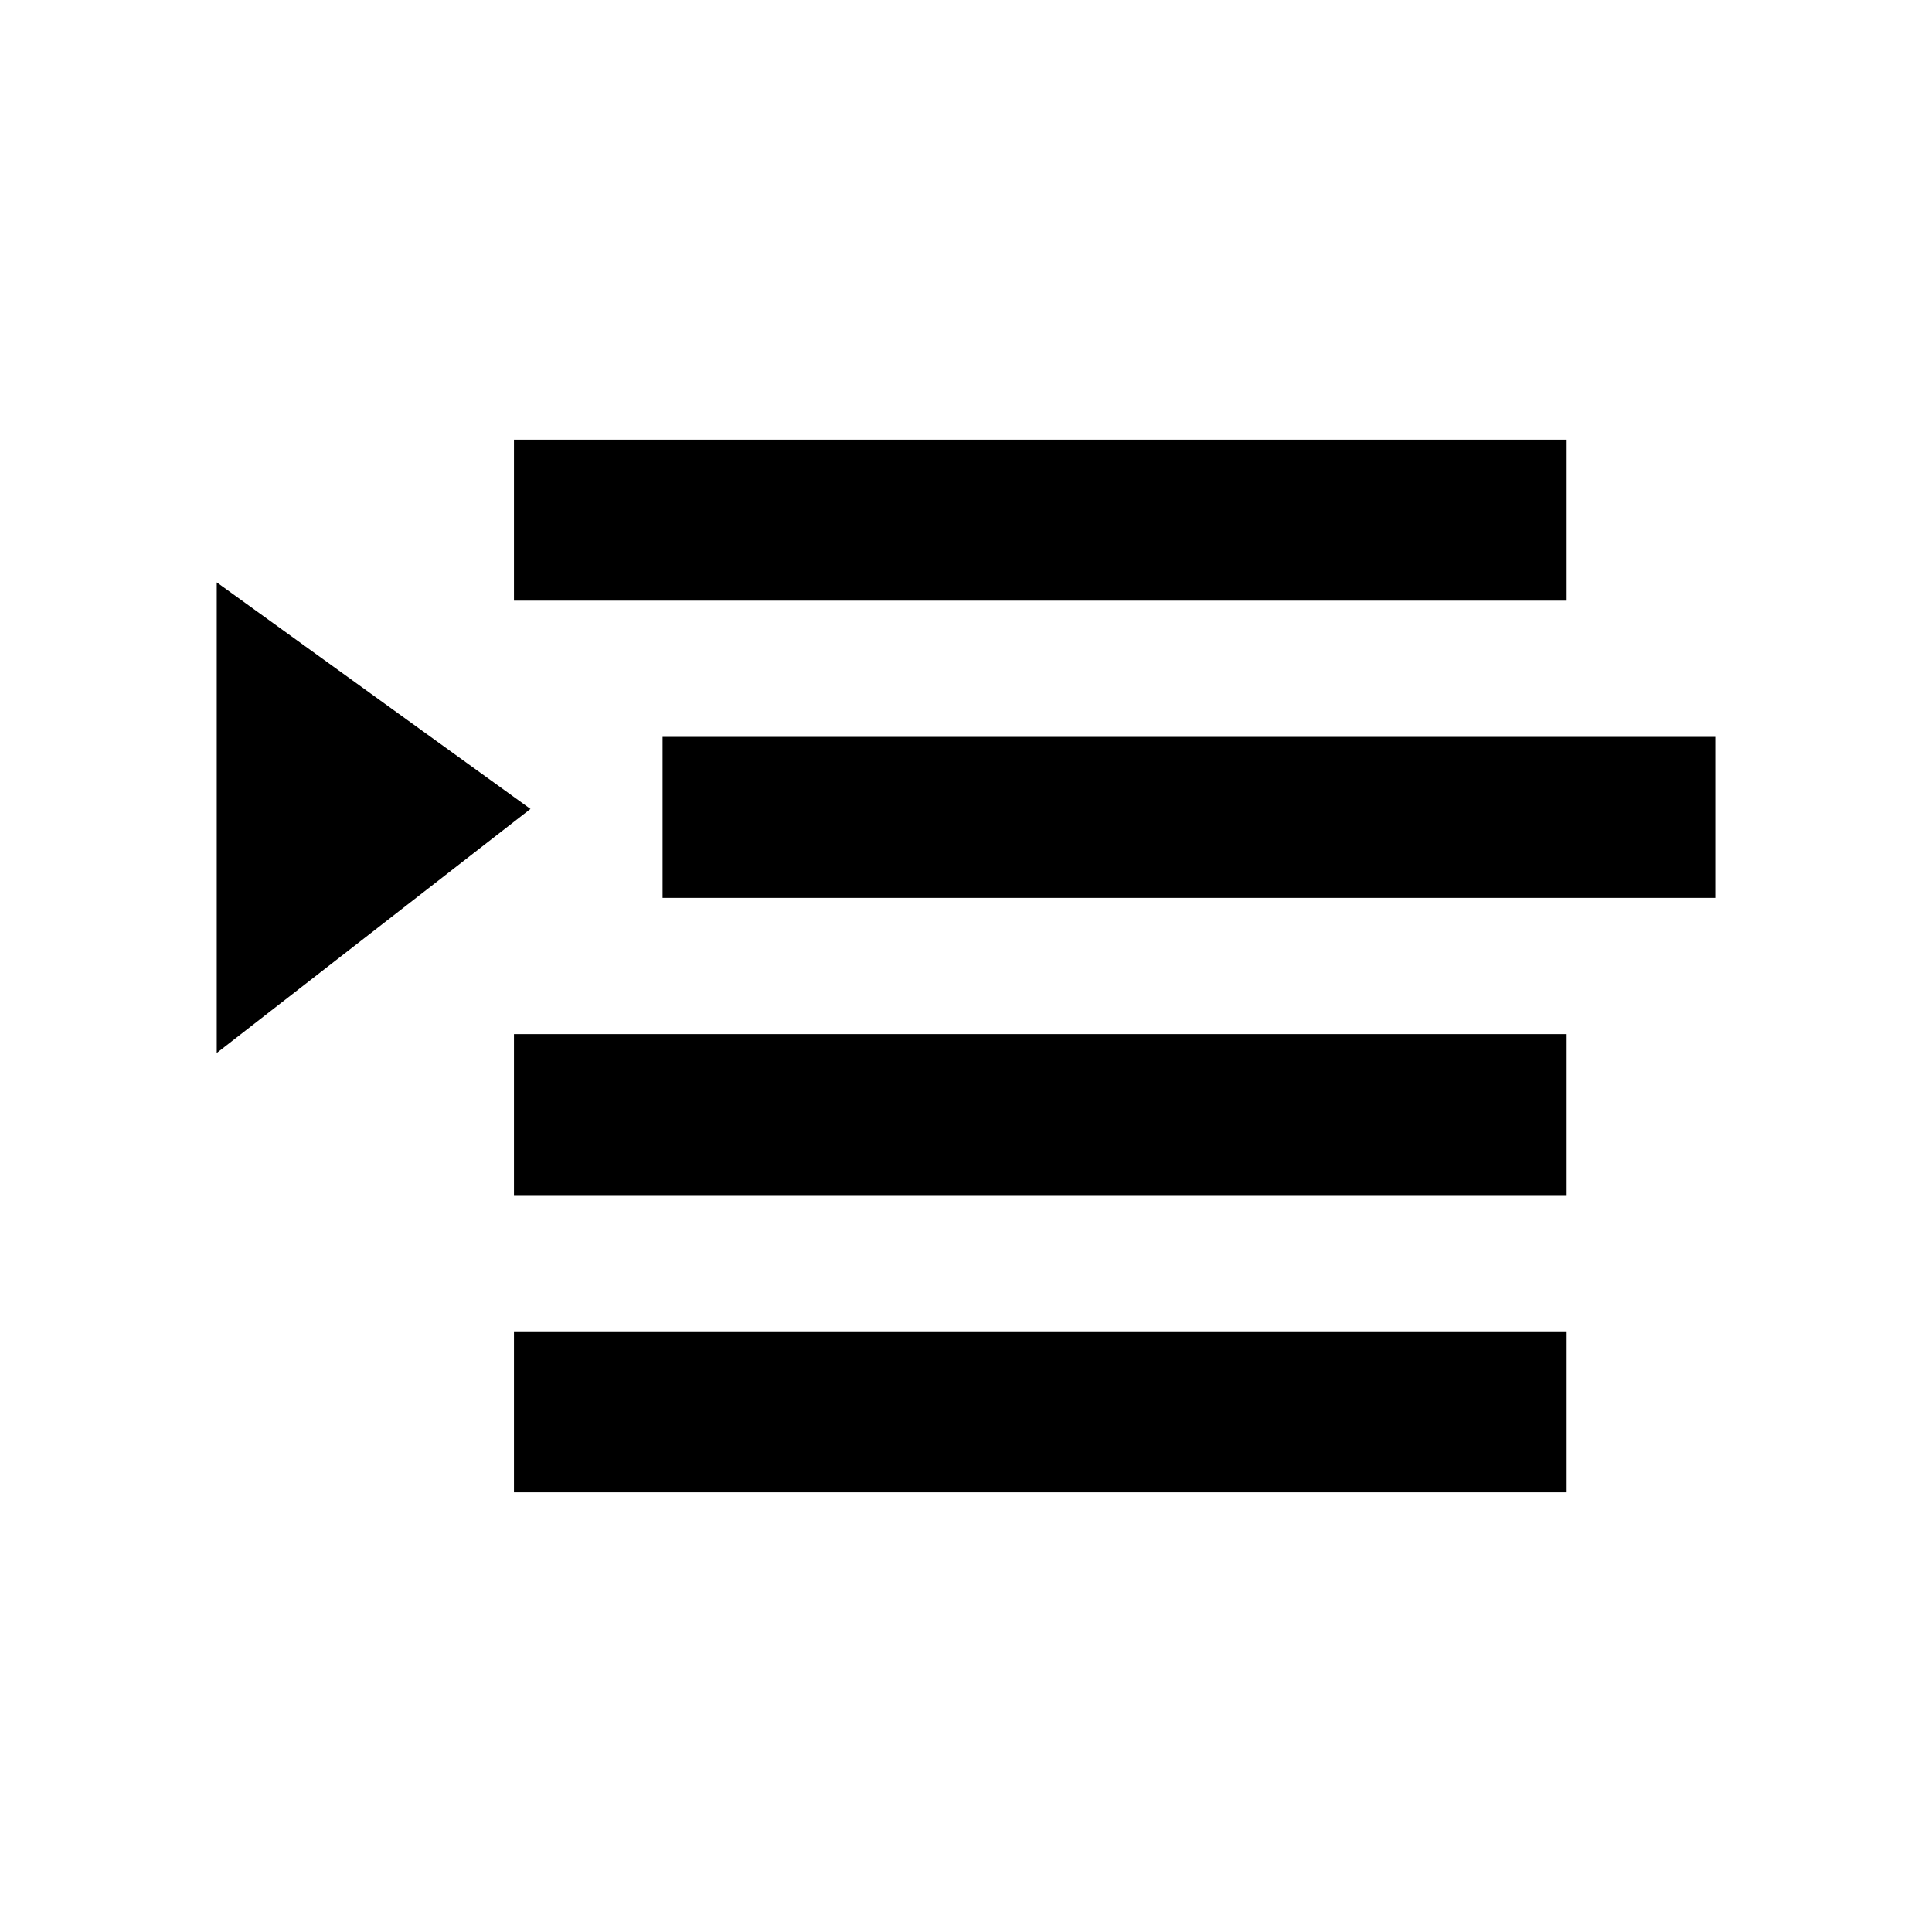 <svg id="Layer_1" data-name="Layer 1" xmlns="http://www.w3.org/2000/svg" viewBox="0 0 117 117"><defs><style>.cls-1{stroke:#000;stroke-miterlimit:10;stroke-width:0.75px;}</style></defs><title>list_select</title><rect class="cls-1" x="40.5" y="45" width="63" height="9"/><rect class="cls-1" x="31.5" y="27" width="63" height="9"/><rect class="cls-1" x="31.5" y="63" width="63" height="9"/><rect class="cls-1" x="31.5" y="81" width="63" height="9"/><polygon class="cls-1" points="13.5 36 13.5 63 31.5 49 13.5 36"/></svg>